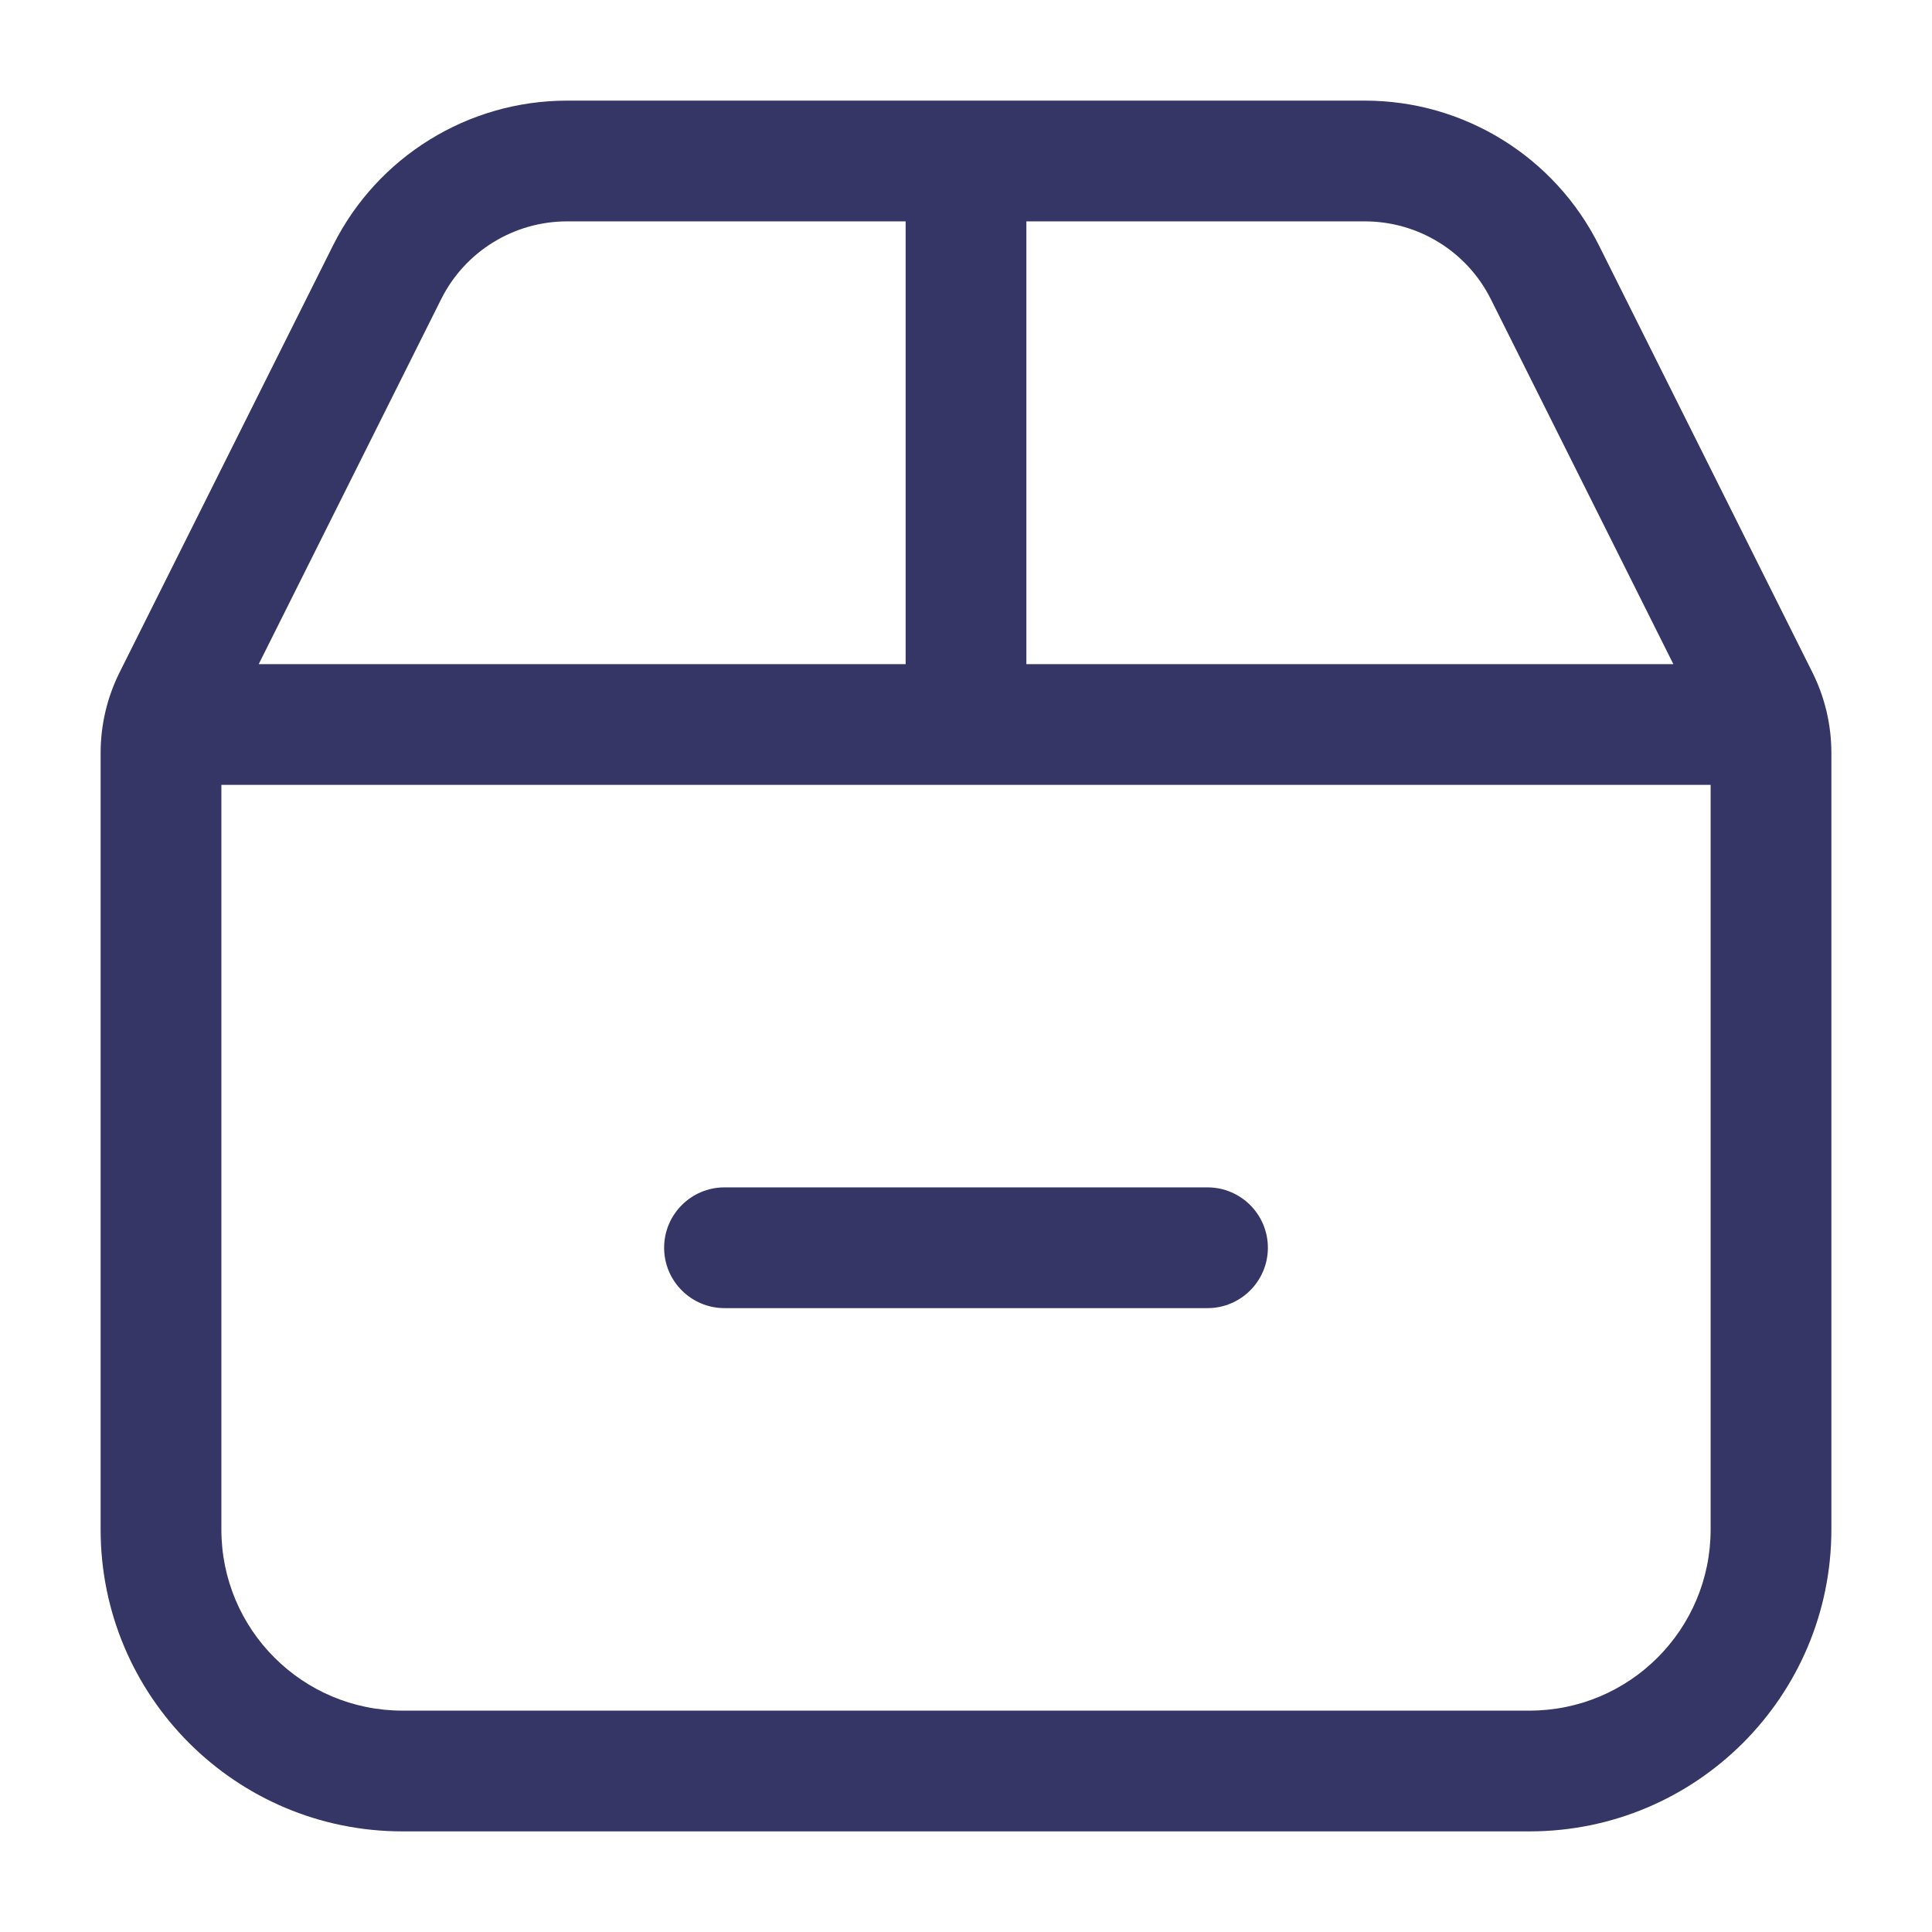 <svg width="24" height="24" viewBox="0 0 24 24" fill="none" xmlns="http://www.w3.org/2000/svg">
<path d="M15 16.25C15.414 16.25 15.75 15.914 15.75 15.5C15.75 15.086 15.414 14.75 15 14.75H9C8.586 14.75 8.25 15.086 8.25 15.5C8.25 15.914 8.586 16.25 9 16.25H15Z" fill="#353566"/>
<path fill-rule="evenodd" clip-rule="evenodd" d="M7.045 1.25H16.955C18.186 1.25 19.311 1.946 19.862 3.047L22.512 8.348C22.669 8.66 22.75 9.005 22.75 9.354V19C22.75 21.071 21.071 22.75 19 22.75H5C2.929 22.75 1.25 21.071 1.25 19V9.354C1.25 9.005 1.331 8.66 1.488 8.348L4.138 3.047C4.689 1.946 5.814 1.25 7.045 1.25ZM5.48 3.717C5.776 3.124 6.382 2.75 7.045 2.75H11.25V8.25H3.214L5.48 3.717ZM12.75 8.25V2.75H16.955C17.618 2.75 18.224 3.124 18.52 3.717L20.787 8.25H12.75ZM2.75 9.75H21.25V19C21.25 20.243 20.243 21.25 19 21.25H5C3.757 21.25 2.75 20.243 2.75 19V9.75Z" fill="#353566"/>
</svg>
